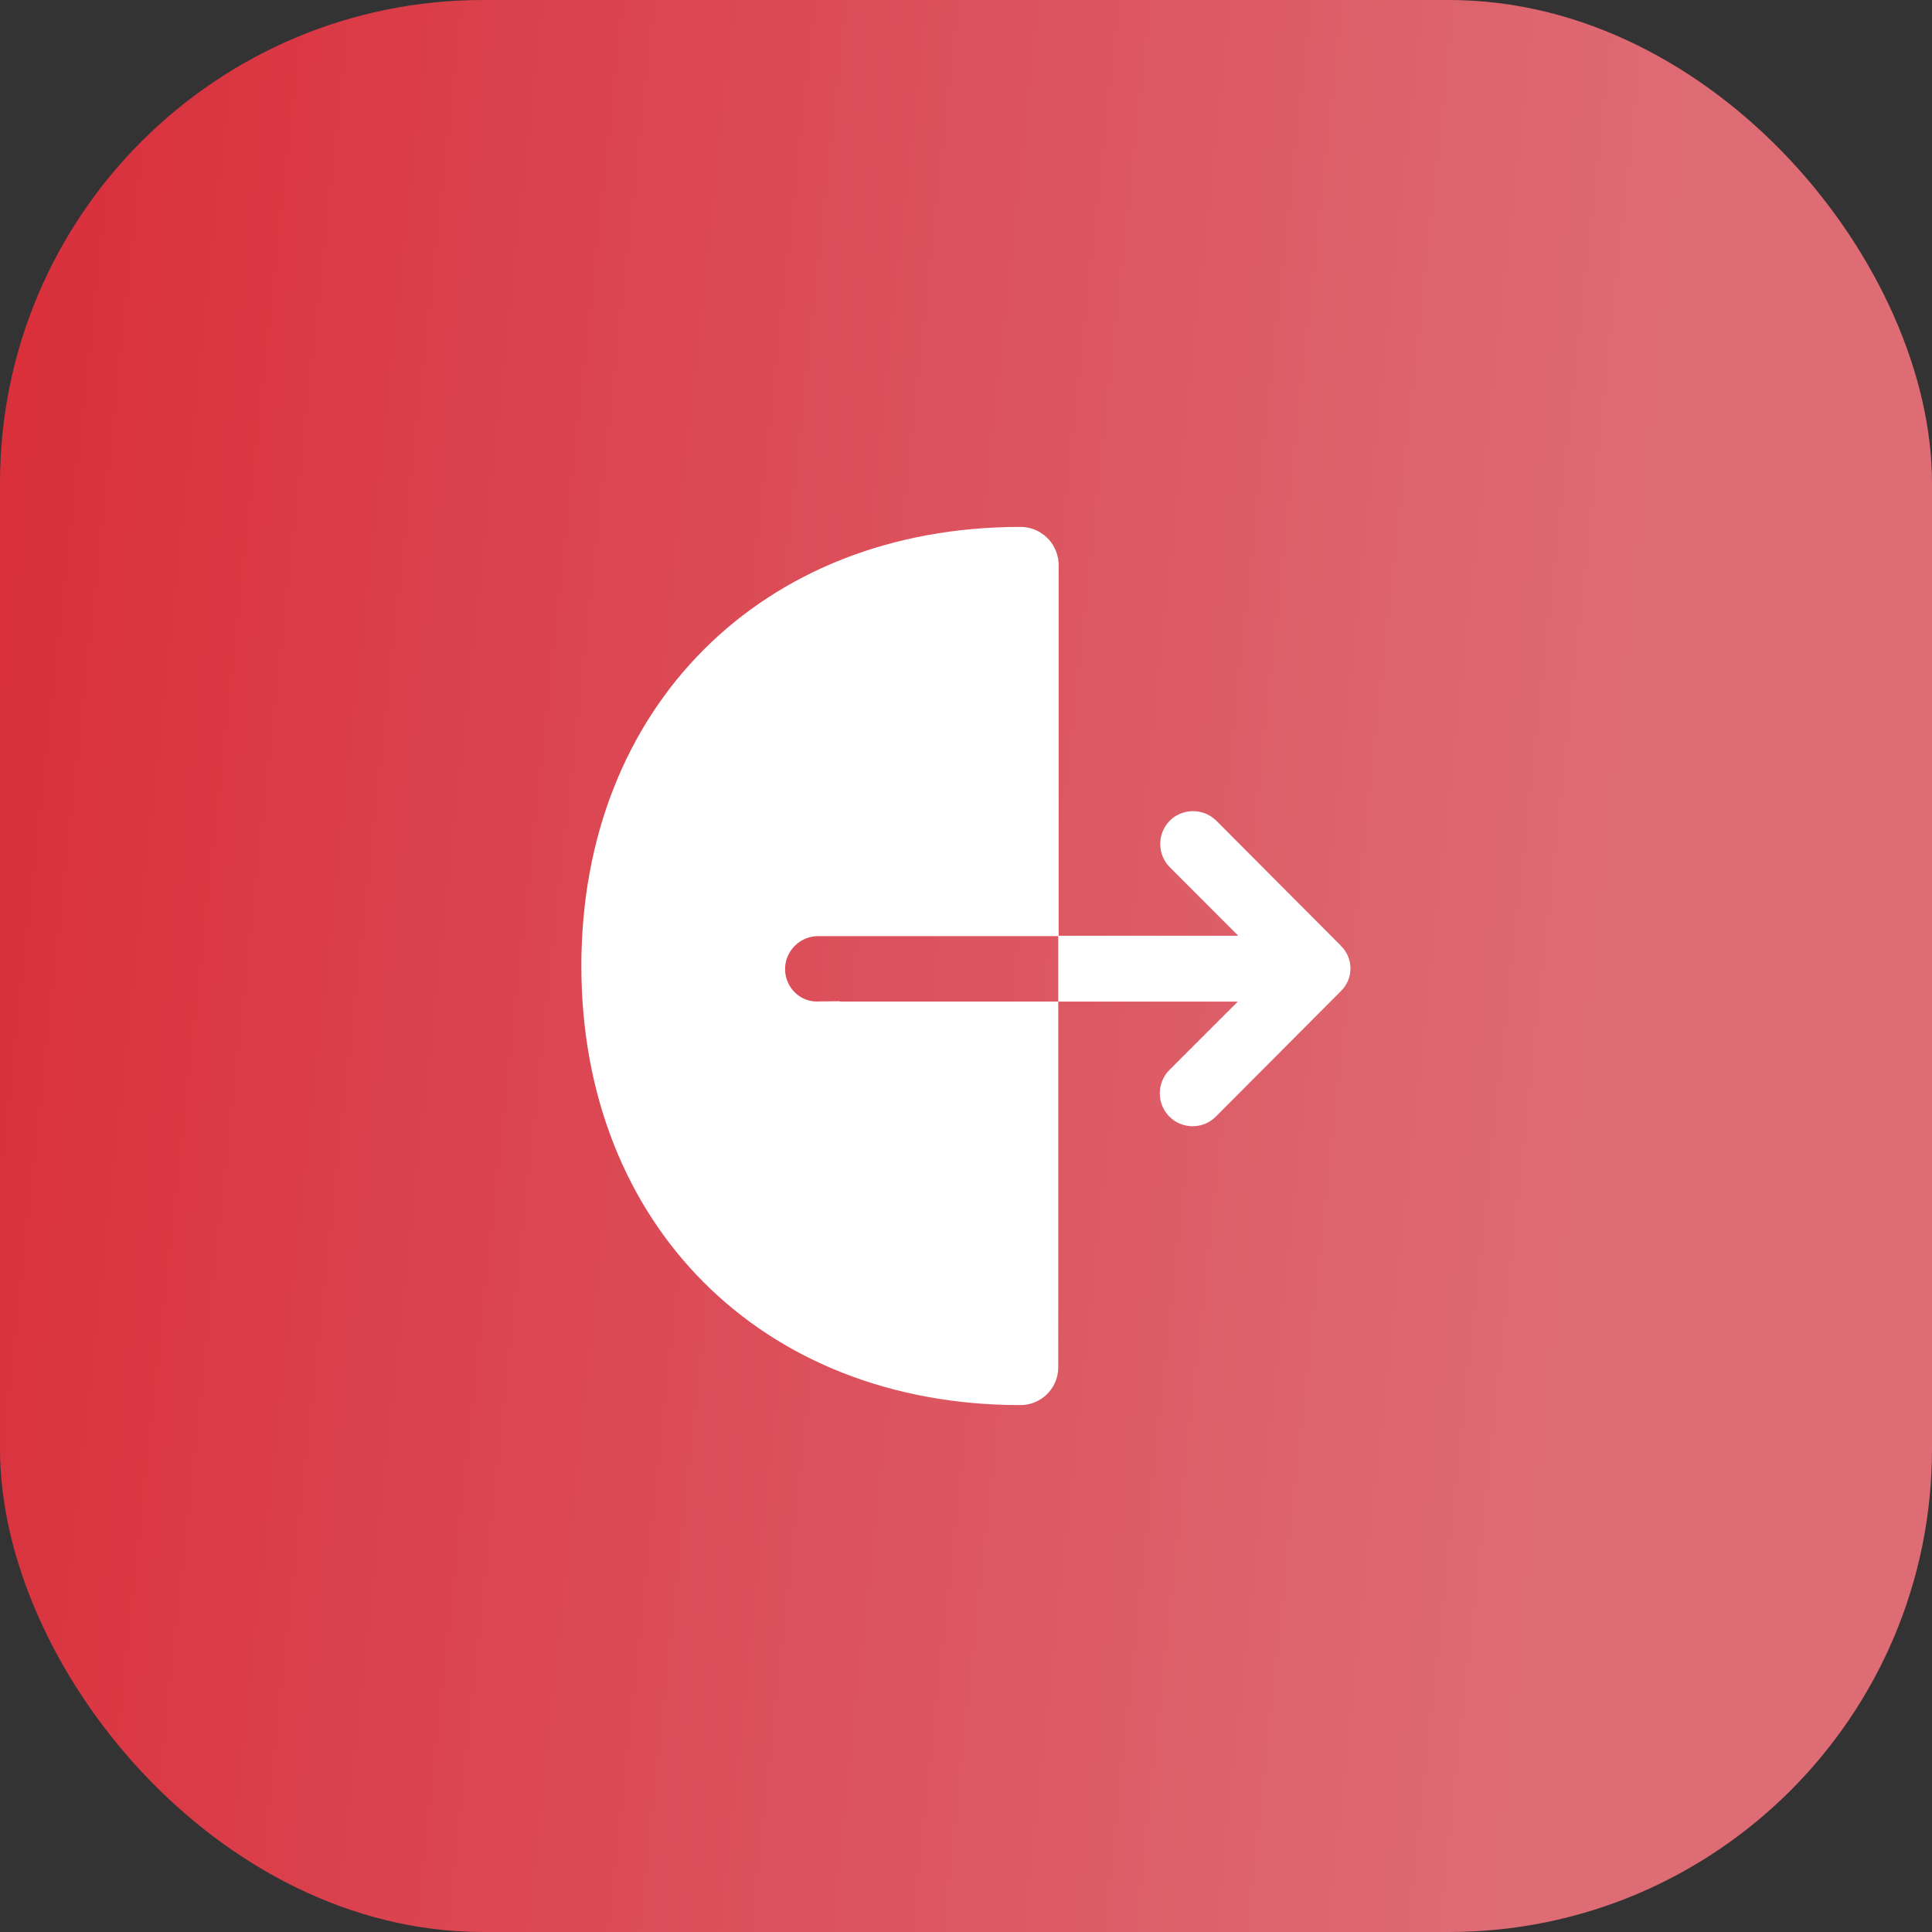 <svg width="44" height="44" viewBox="0 0 44 44" fill="none" xmlns="http://www.w3.org/2000/svg">
<rect x="0" y="0" width="44" height="44" fill="#333333" stroke="none"/>
<rect width="44" height="44" rx="11" fill="url(#paint0_linear_284_2793)"/>
<path d="M23.24 12.5C23.417 12.5 23.564 12.62 23.602 12.793L23.61 12.87V20.82H18.63C17.944 20.82 17.38 21.384 17.38 22.07C17.38 22.746 17.924 23.319 18.63 23.309V23.31H23.601V31.14C23.601 31.34 23.438 31.5 23.24 31.5C20.415 31.5 18.046 30.517 16.385 28.855C14.724 27.194 13.74 24.826 13.74 22C13.74 19.174 14.724 16.806 16.385 15.145C18.046 13.483 20.415 12.5 23.24 12.5Z" fill="white" stroke="white"/>
<path d="M26.994 19.044C27.088 18.949 27.251 18.949 27.346 19.043L30.186 21.894H30.187C30.284 21.991 30.275 22.135 30.189 22.215L30.182 22.221L30.176 22.227L27.336 25.076C27.285 25.128 27.224 25.15 27.16 25.15C27.095 25.15 27.035 25.127 26.984 25.076C26.889 24.981 26.889 24.818 26.984 24.724L29.397 22.311H24.6V21.811H29.407L28.553 20.957L26.994 19.396C26.899 19.302 26.899 19.139 26.994 19.044Z" fill="white" stroke="white"/>
<defs>
<linearGradient id="paint0_linear_284_2793" x1="-0.404" y1="16.622" x2="37.3" y2="20.668" gradientUnits="userSpaceOnUse">
<stop stop-color="#D9303C"/>
<stop offset="0.987" stop-color="#DE6C75"/>
</linearGradient>
</defs>
</svg>
